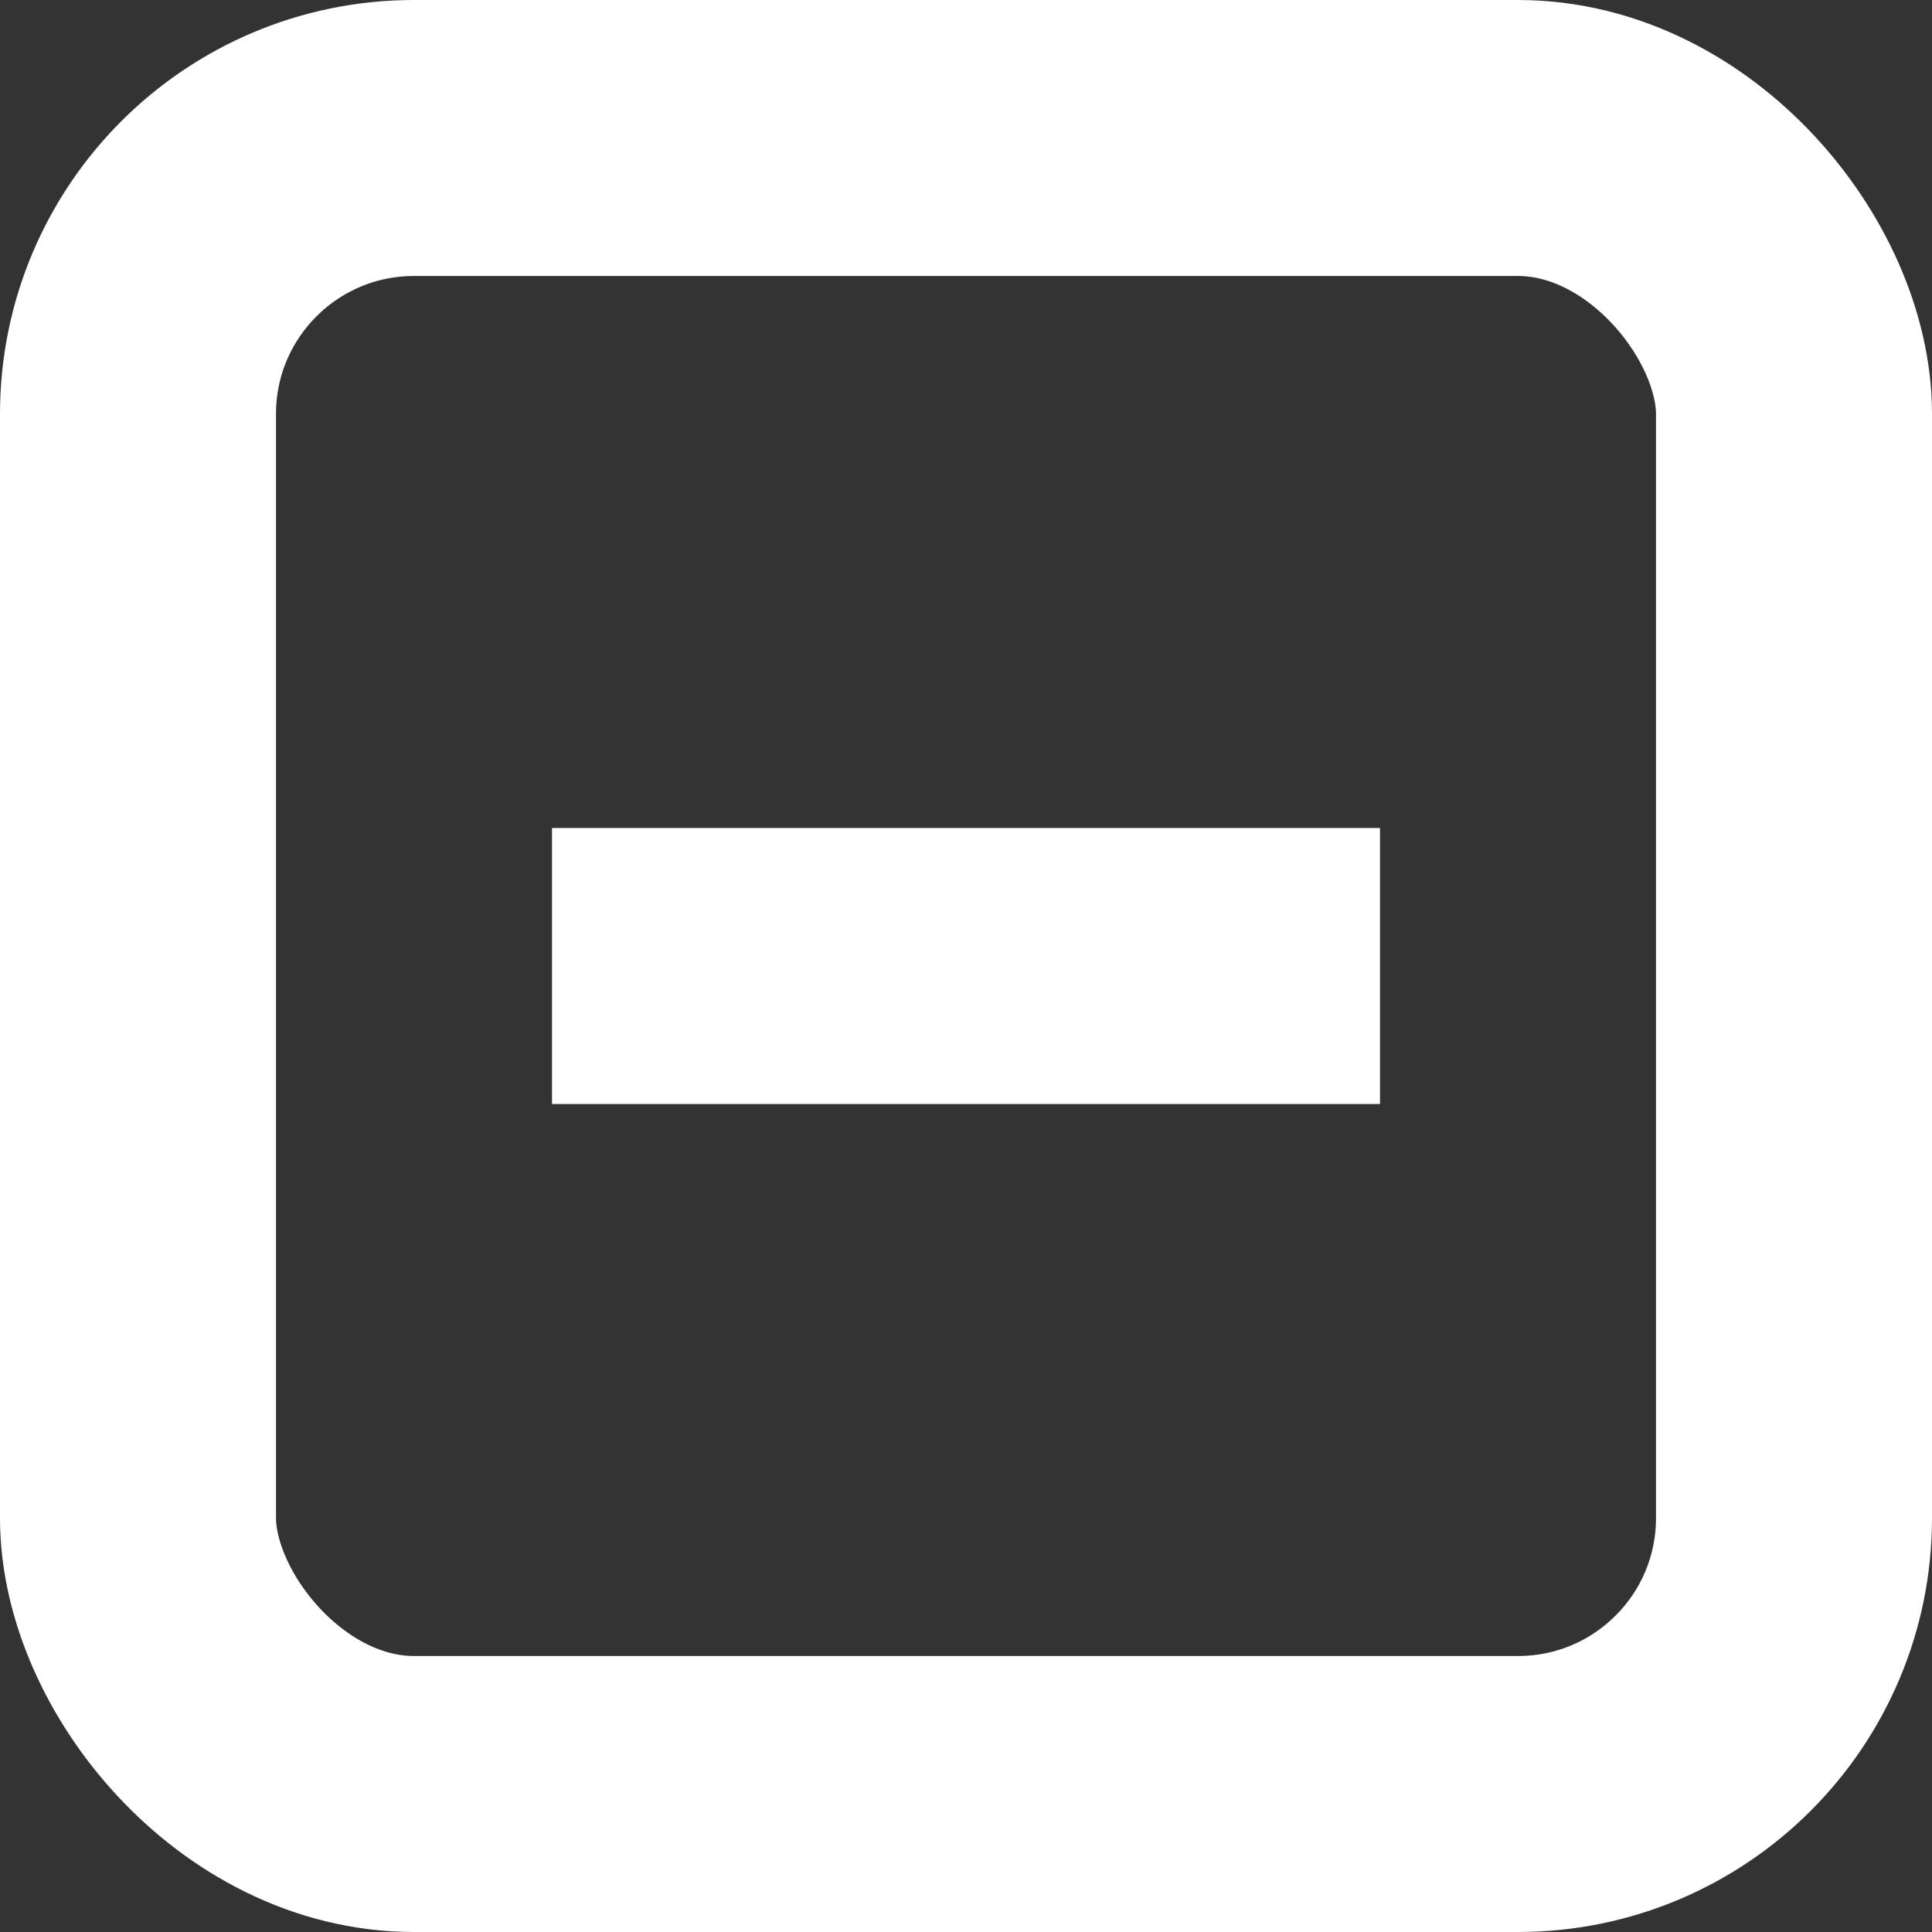 <svg xmlns="http://www.w3.org/2000/svg" width="14" height="14" viewBox="0 0 14 14"><rect x="0" y="0" width="14" height="14" fill="#333333" stroke="none"/><defs><style>.a,.d{fill:none;}.a{stroke:#fff;stroke-width:2px;}.b{fill:#fff;}.c{stroke:none;}</style></defs><g class="a"><rect class="c" width="14" height="14" rx="3"/><rect class="d" x="1" y="1" width="12" height="12" rx="2"/></g><rect class="b" width="6" height="2" transform="translate(4 6)"/></svg>